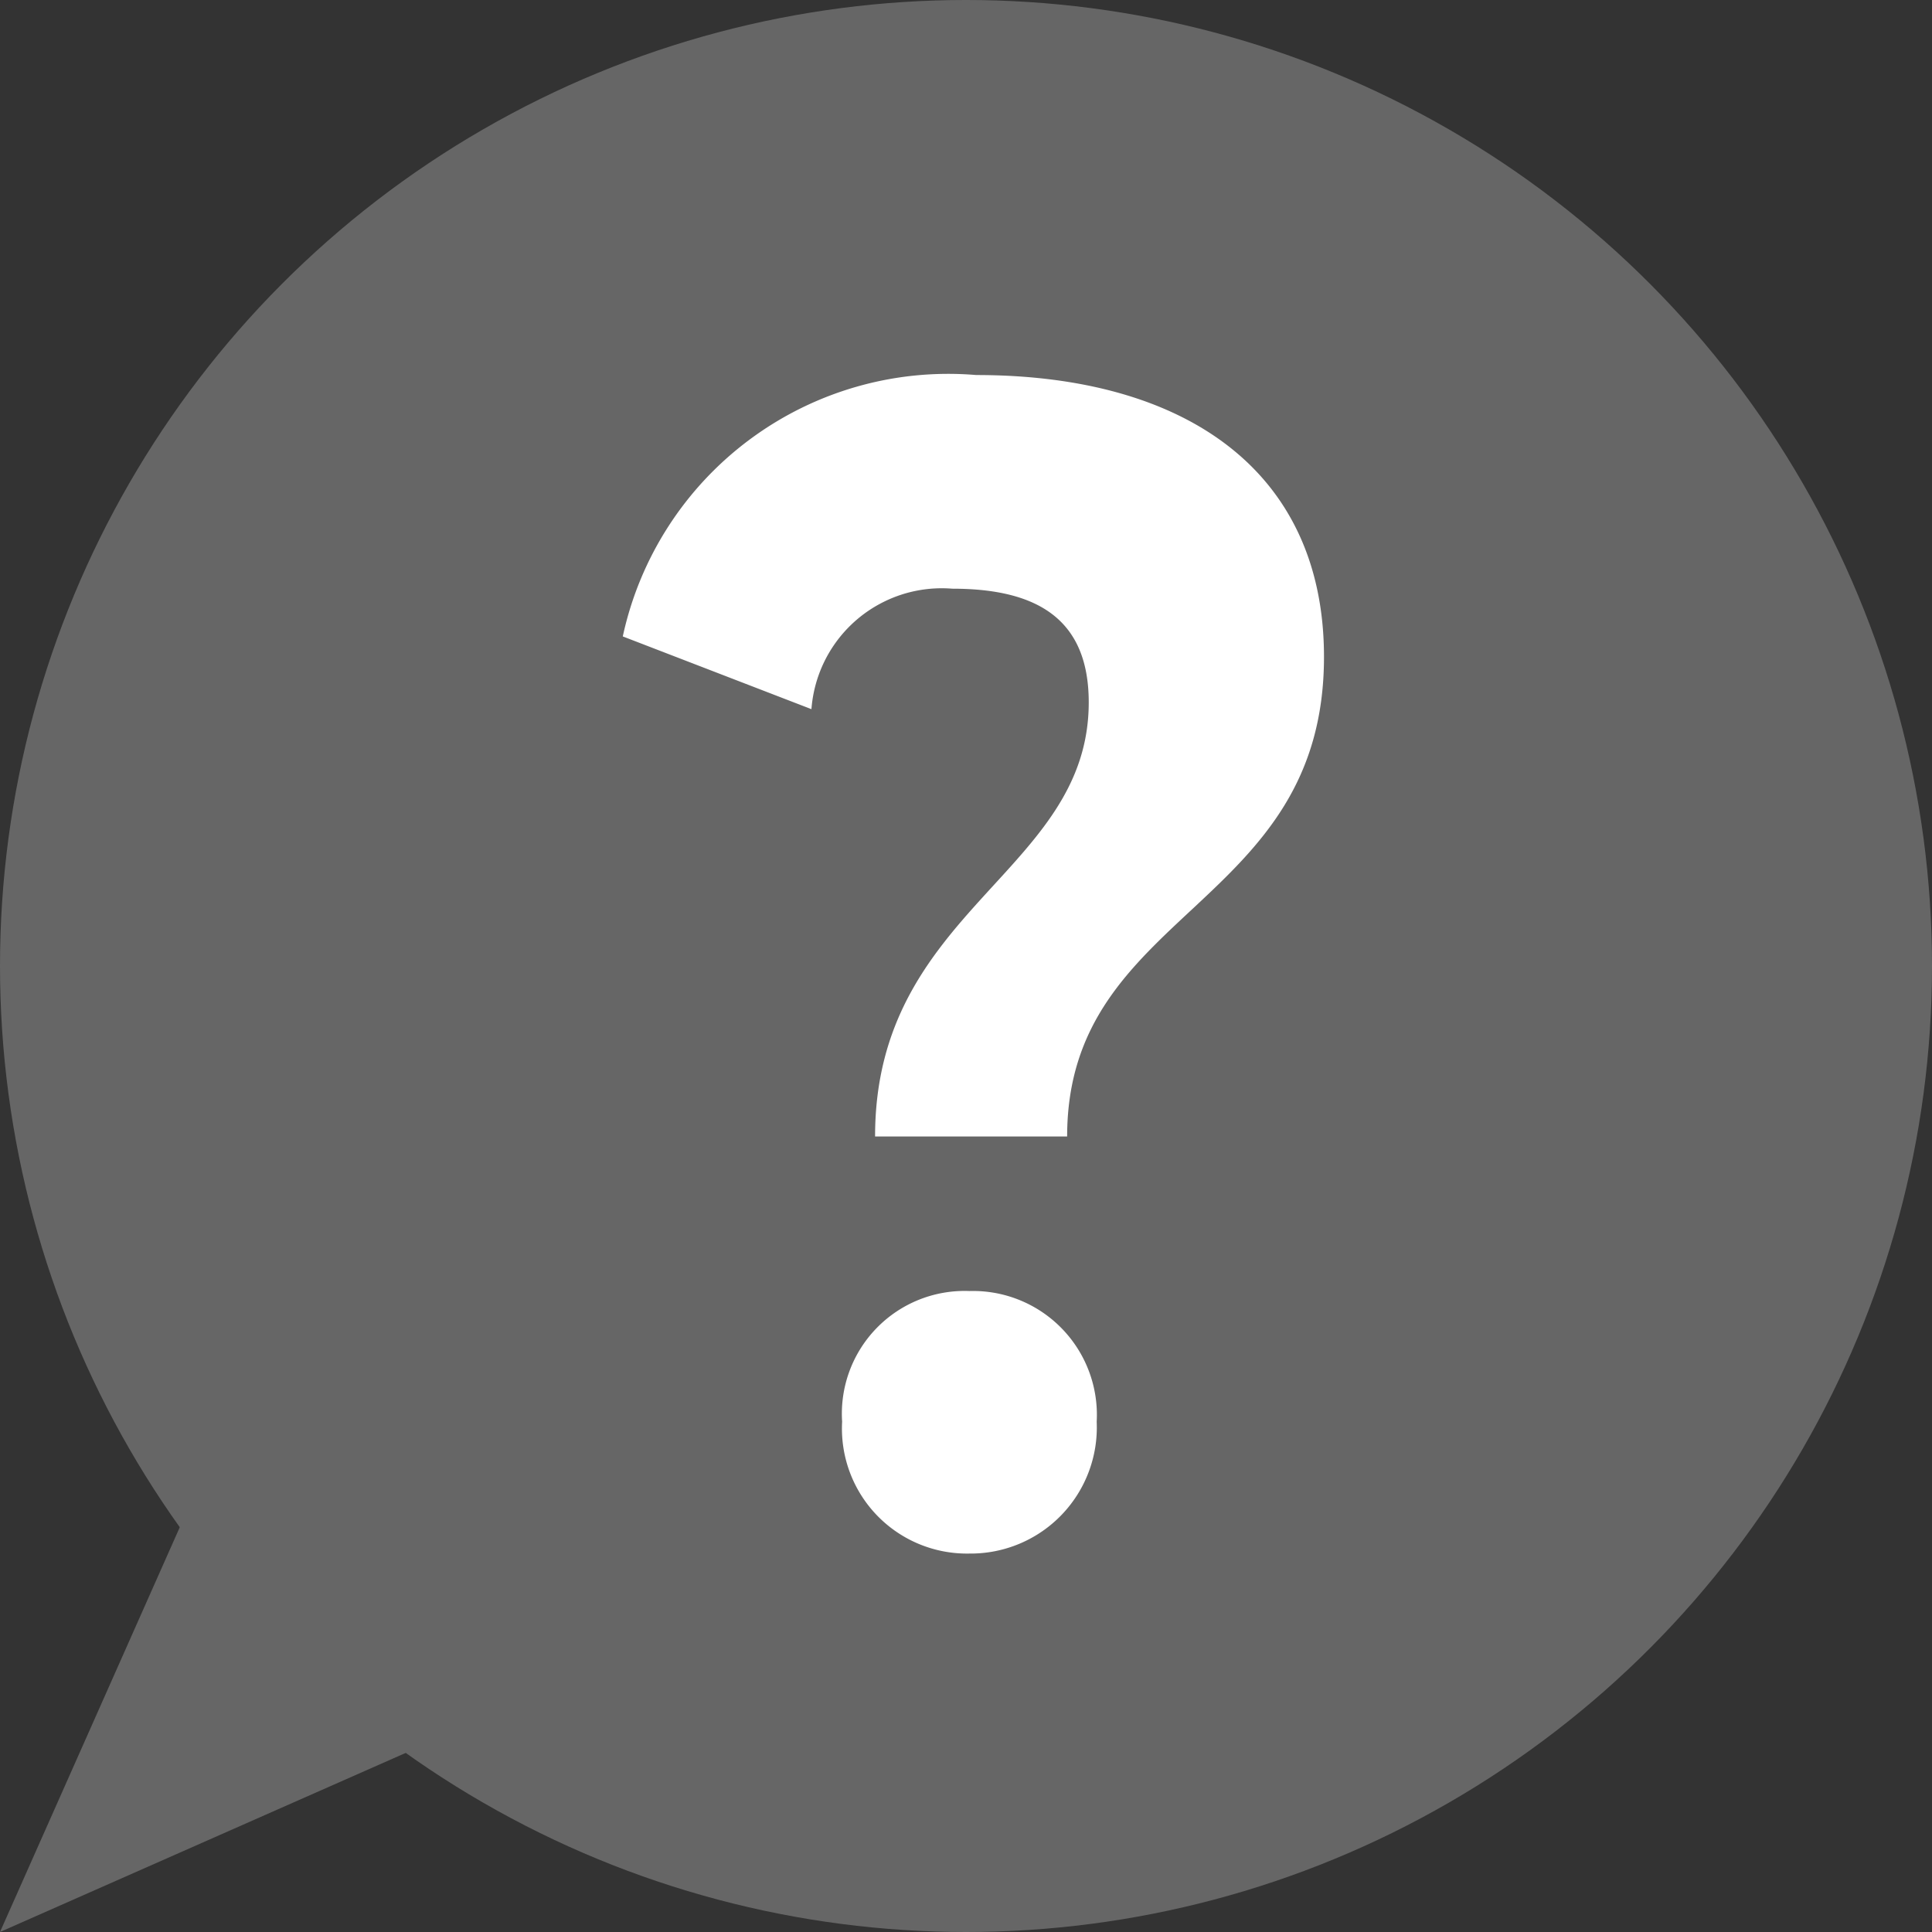 <svg id="Capa_1" data-name="Capa 1" xmlns="http://www.w3.org/2000/svg" viewBox="0 0 17 17"><rect x="0" y="0" width="17" height="17" fill="#333333" stroke="none"/><defs><style>.cls-1{fill:#666;}.cls-2{fill:#fff;}</style></defs><title>memicon-questions</title><circle id="_Trazado_" data-name="&lt;Trazado&gt;" class="cls-1" cx="8.5" cy="8.5" r="8.5"/><polygon id="_Trazado_2" data-name="&lt;Trazado&gt;" class="cls-1" points="1.63 13.33 0 17 3.67 15.38 1.63 13.33"/><g id="_Grupo_" data-name="&lt;Grupo&gt;"><path id="_Trazado_3" data-name="&lt;Trazado&gt;" class="cls-2" d="M8.38,5.18c.75,0,1.2.27,1.2,1C9.58,7.68,7.7,8,7.7,10H9.39c0-2,2.26-2,2.26-4.22,0-1.62-1.2-2.48-3.06-2.48A2.93,2.93,0,0,0,5.48,5.6l1.66.64A1.15,1.15,0,0,1,8.38,5.18Z"/><path id="_Trazado_4" data-name="&lt;Trazado&gt;" class="cls-2" d="M8.53,11.36a1.08,1.08,0,0,0-1.12,1.15,1.1,1.1,0,0,0,1.12,1.16,1.11,1.11,0,0,0,1.12-1.16A1.09,1.09,0,0,0,8.53,11.36Z"/></g></svg>